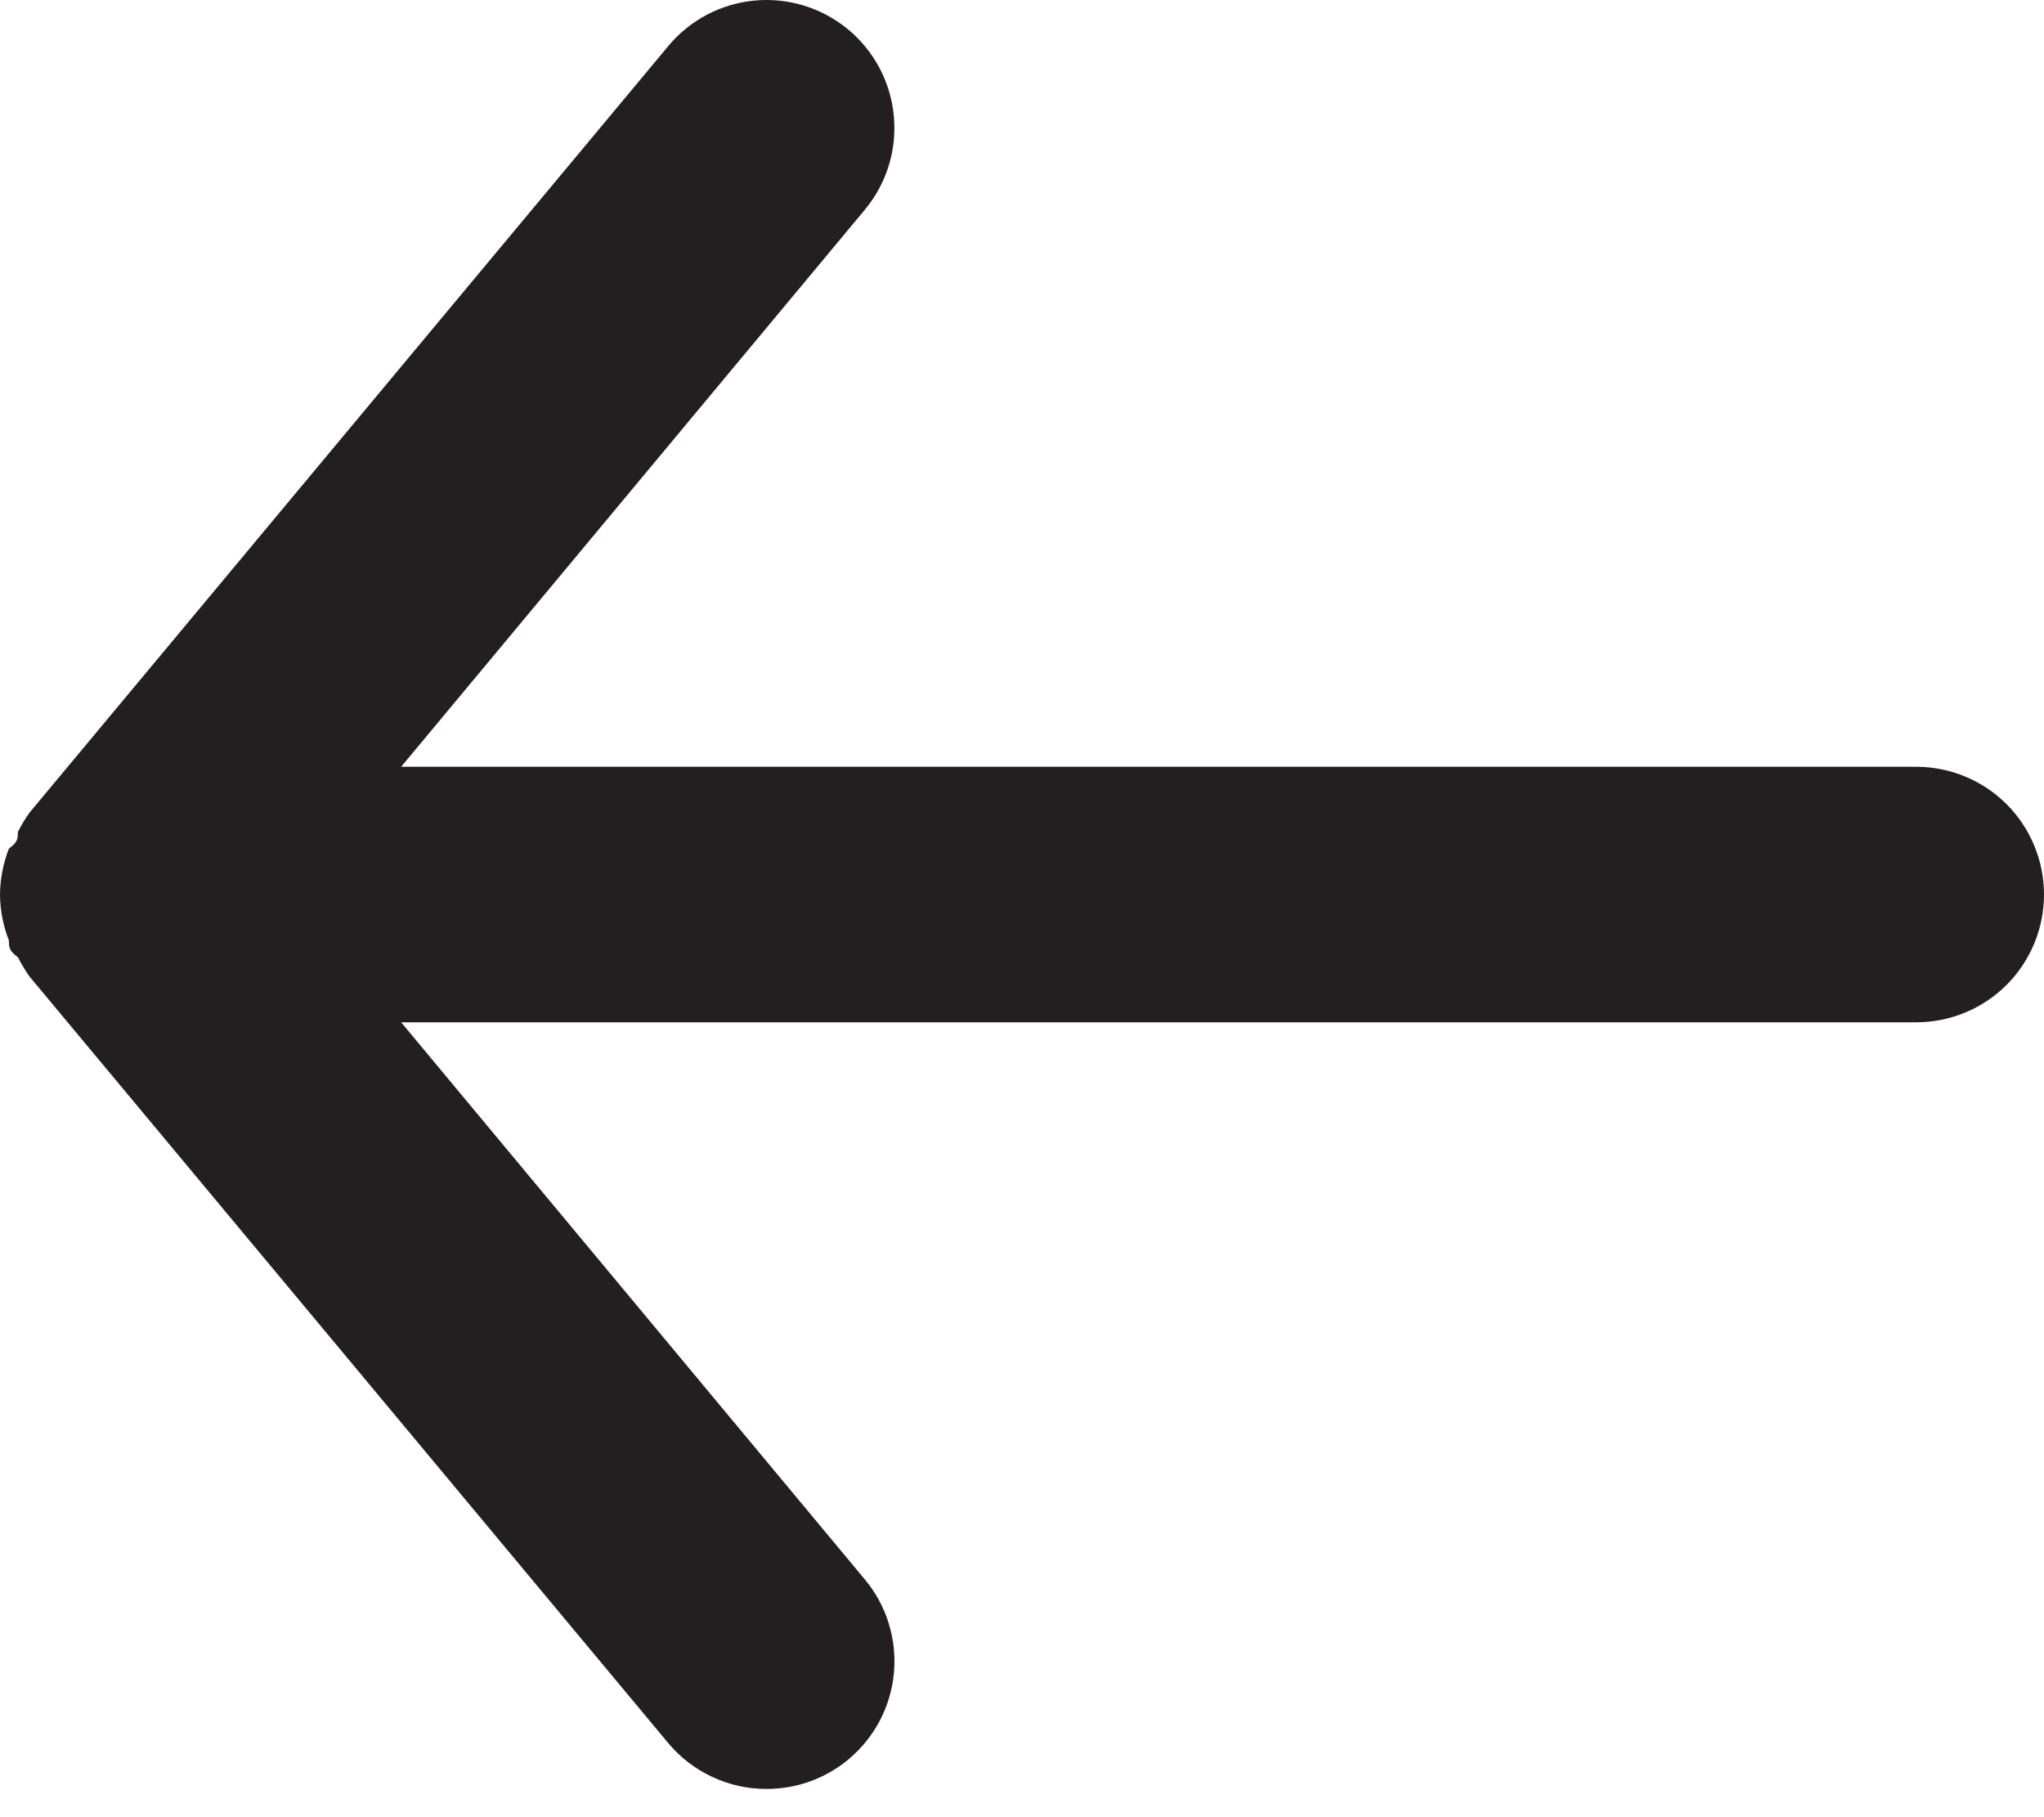 <svg width="27" height="24" viewBox="0 0 27 24" fill="none" xmlns="http://www.w3.org/2000/svg">
<path d="M25.312 10.127H5.299L11.424 2.77C11.711 2.425 11.849 1.981 11.807 1.534C11.766 1.088 11.55 0.677 11.205 0.39C10.86 0.104 10.416 -0.034 9.97 0.007C9.524 0.048 9.112 0.265 8.826 0.61L0.388 10.735C0.331 10.815 0.281 10.9 0.236 10.988C0.236 11.072 0.236 11.123 0.118 11.207C0.042 11.401 0.002 11.607 0 11.815C0.002 12.023 0.042 12.229 0.118 12.422C0.118 12.507 0.118 12.557 0.236 12.642C0.281 12.729 0.331 12.814 0.388 12.895L8.826 23.02C8.984 23.21 9.183 23.363 9.408 23.468C9.632 23.573 9.877 23.628 10.125 23.627C10.519 23.628 10.901 23.491 11.205 23.239C11.376 23.097 11.517 22.923 11.621 22.727C11.724 22.531 11.788 22.316 11.808 22.095C11.829 21.874 11.805 21.651 11.739 21.439C11.674 21.227 11.566 21.03 11.424 20.86L5.299 13.502H25.312C25.76 13.502 26.189 13.324 26.506 13.008C26.822 12.691 27 12.262 27 11.815C27 11.367 26.822 10.938 26.506 10.621C26.189 10.305 25.76 10.127 25.312 10.127Z" fill="#231F20"/>
</svg>

